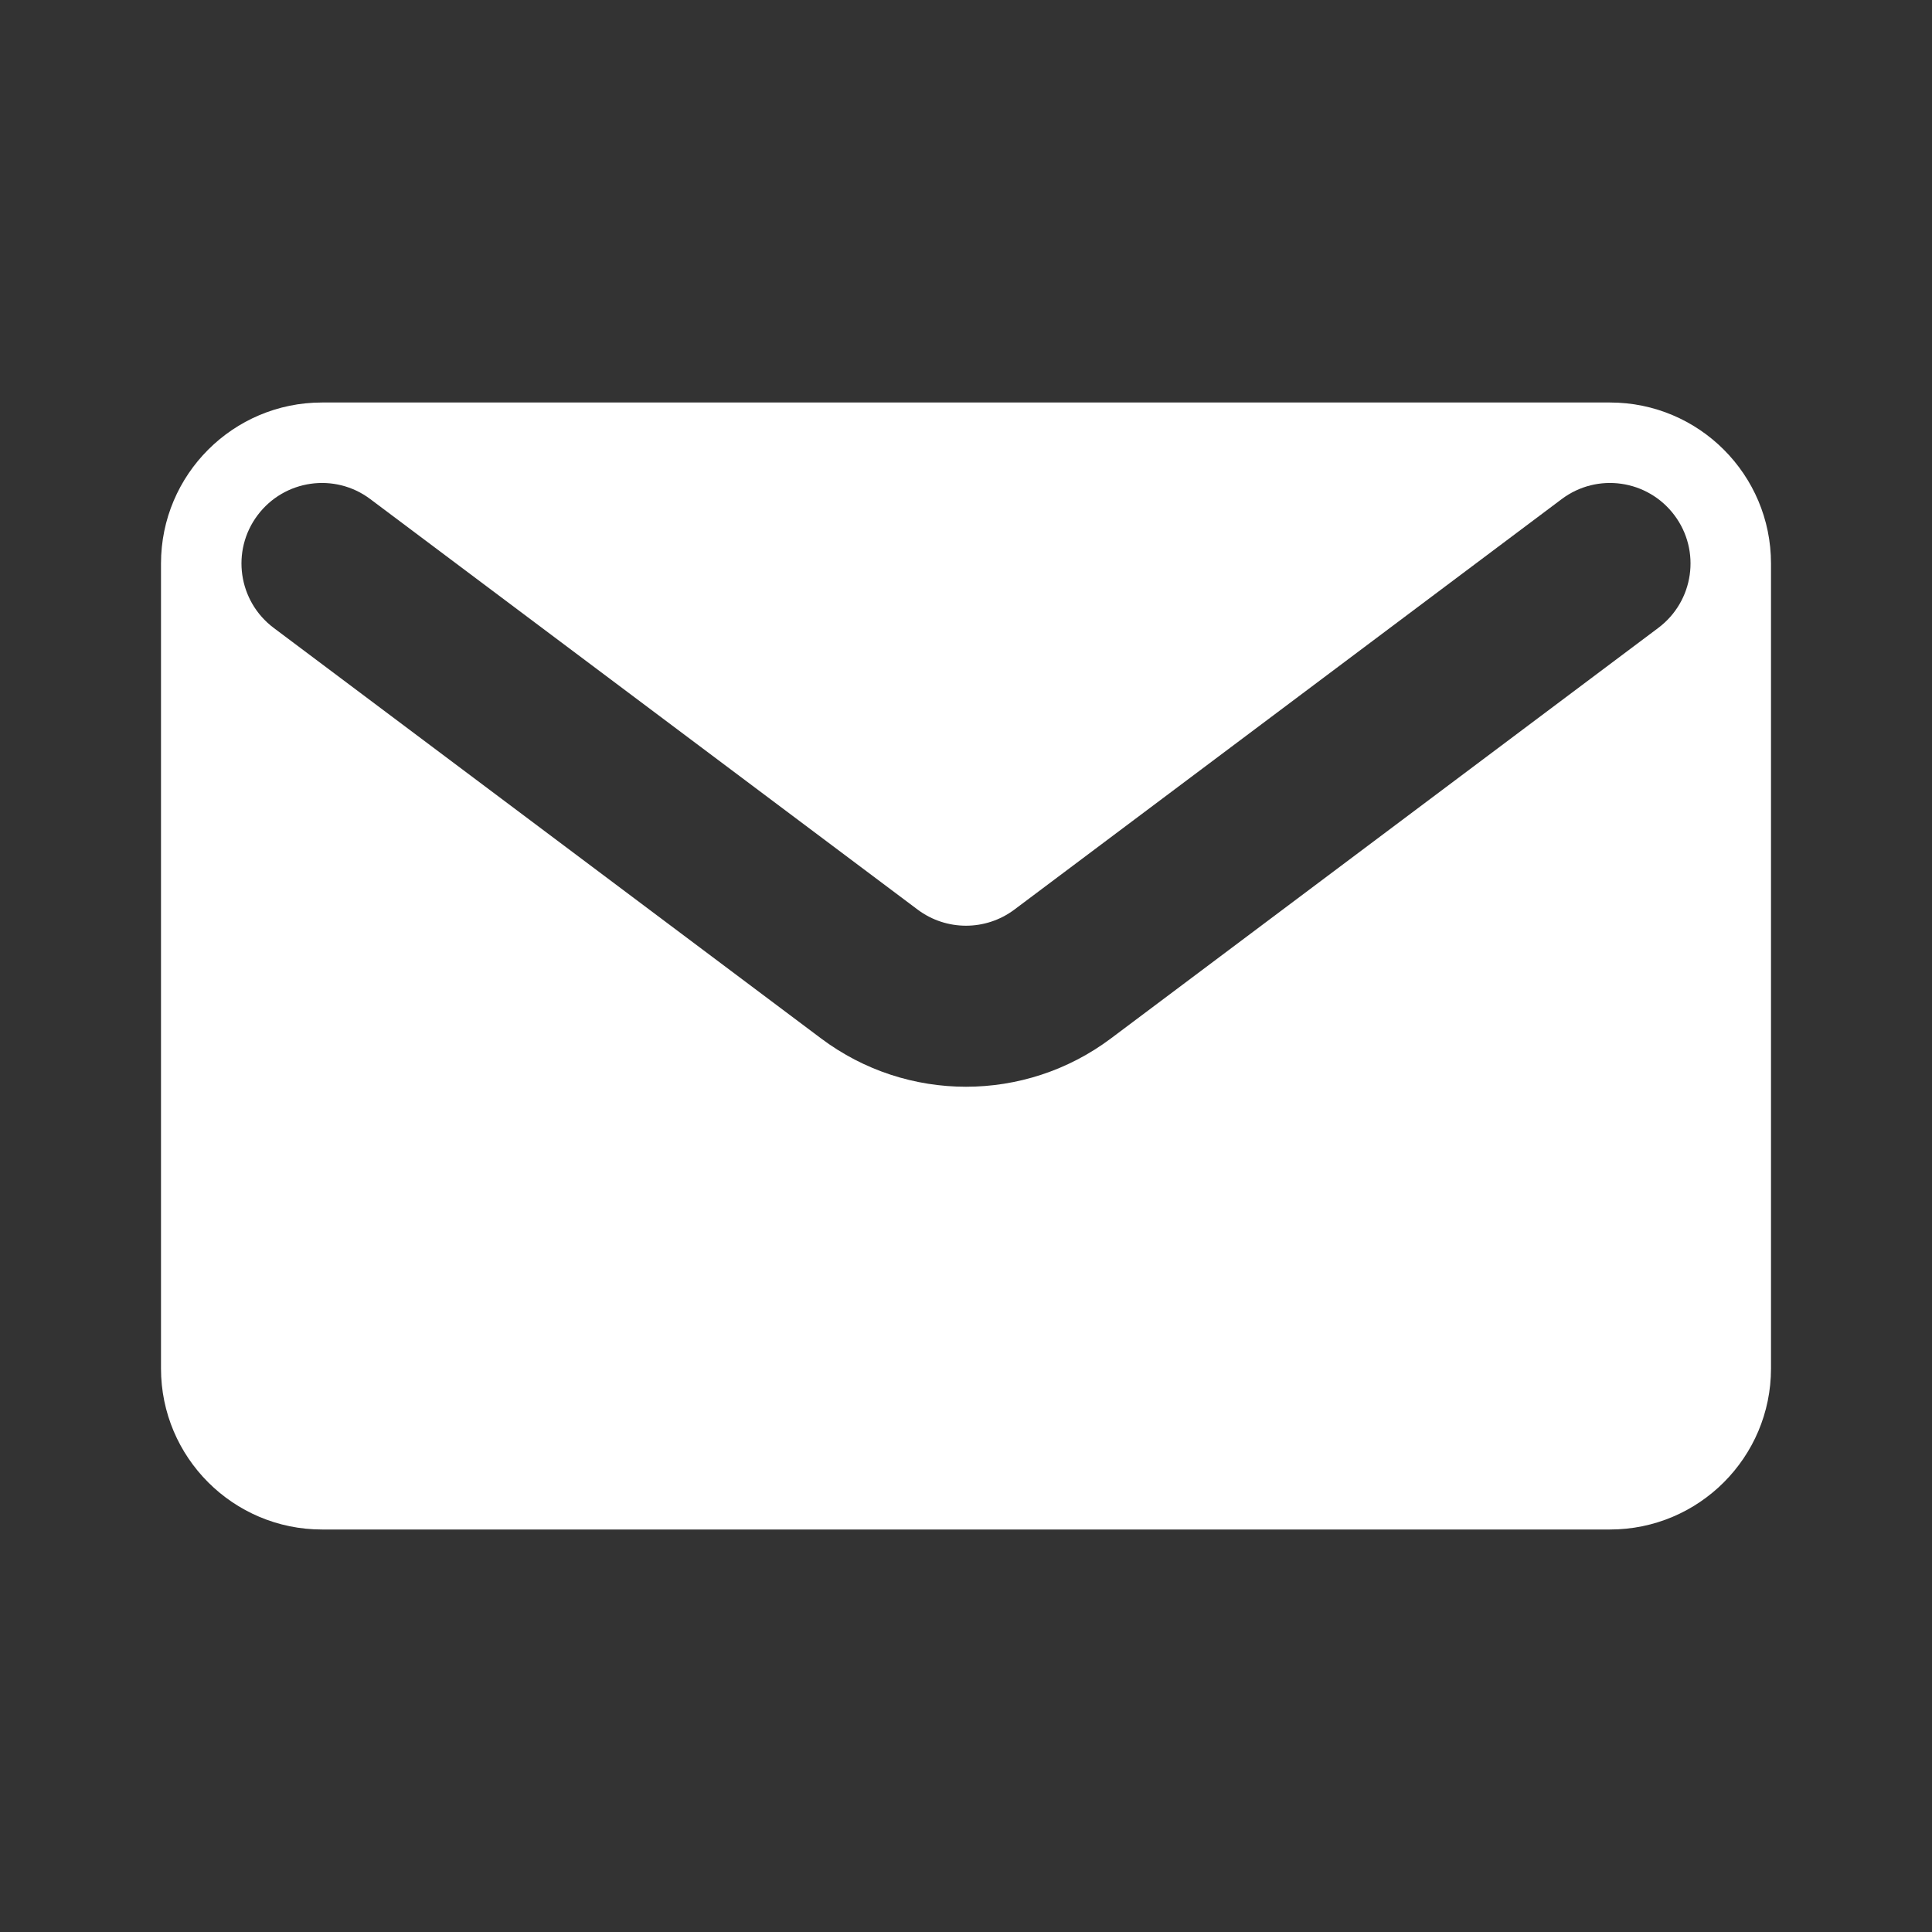 <svg width="12" height="12" viewBox="0 0 12 12" fill="none" xmlns="http://www.w3.org/2000/svg">
<rect x="0" y="0" width="12" height="12" fill="#333333" stroke="none"/>
<path fill-rule="evenodd" clip-rule="evenodd" d="M2 2.5C1.448 2.5 1 2.948 1 3.5V8.5C1 9.052 1.448 9.5 2 9.5H10C10.552 9.5 11 9.052 11 8.5V3.5C11 2.948 10.552 2.5 10 2.5H2ZM2.3 3.1C2.079 2.934 1.766 2.979 1.6 3.2C1.434 3.421 1.479 3.734 1.7 3.9L5.1 6.45C5.633 6.85 6.367 6.85 6.9 6.45L10.3 3.9C10.521 3.734 10.566 3.421 10.4 3.2C10.234 2.979 9.921 2.934 9.7 3.1L6.3 5.65C6.122 5.783 5.878 5.783 5.7 5.65L2.3 3.1Z" fill="white"/>
</svg>
